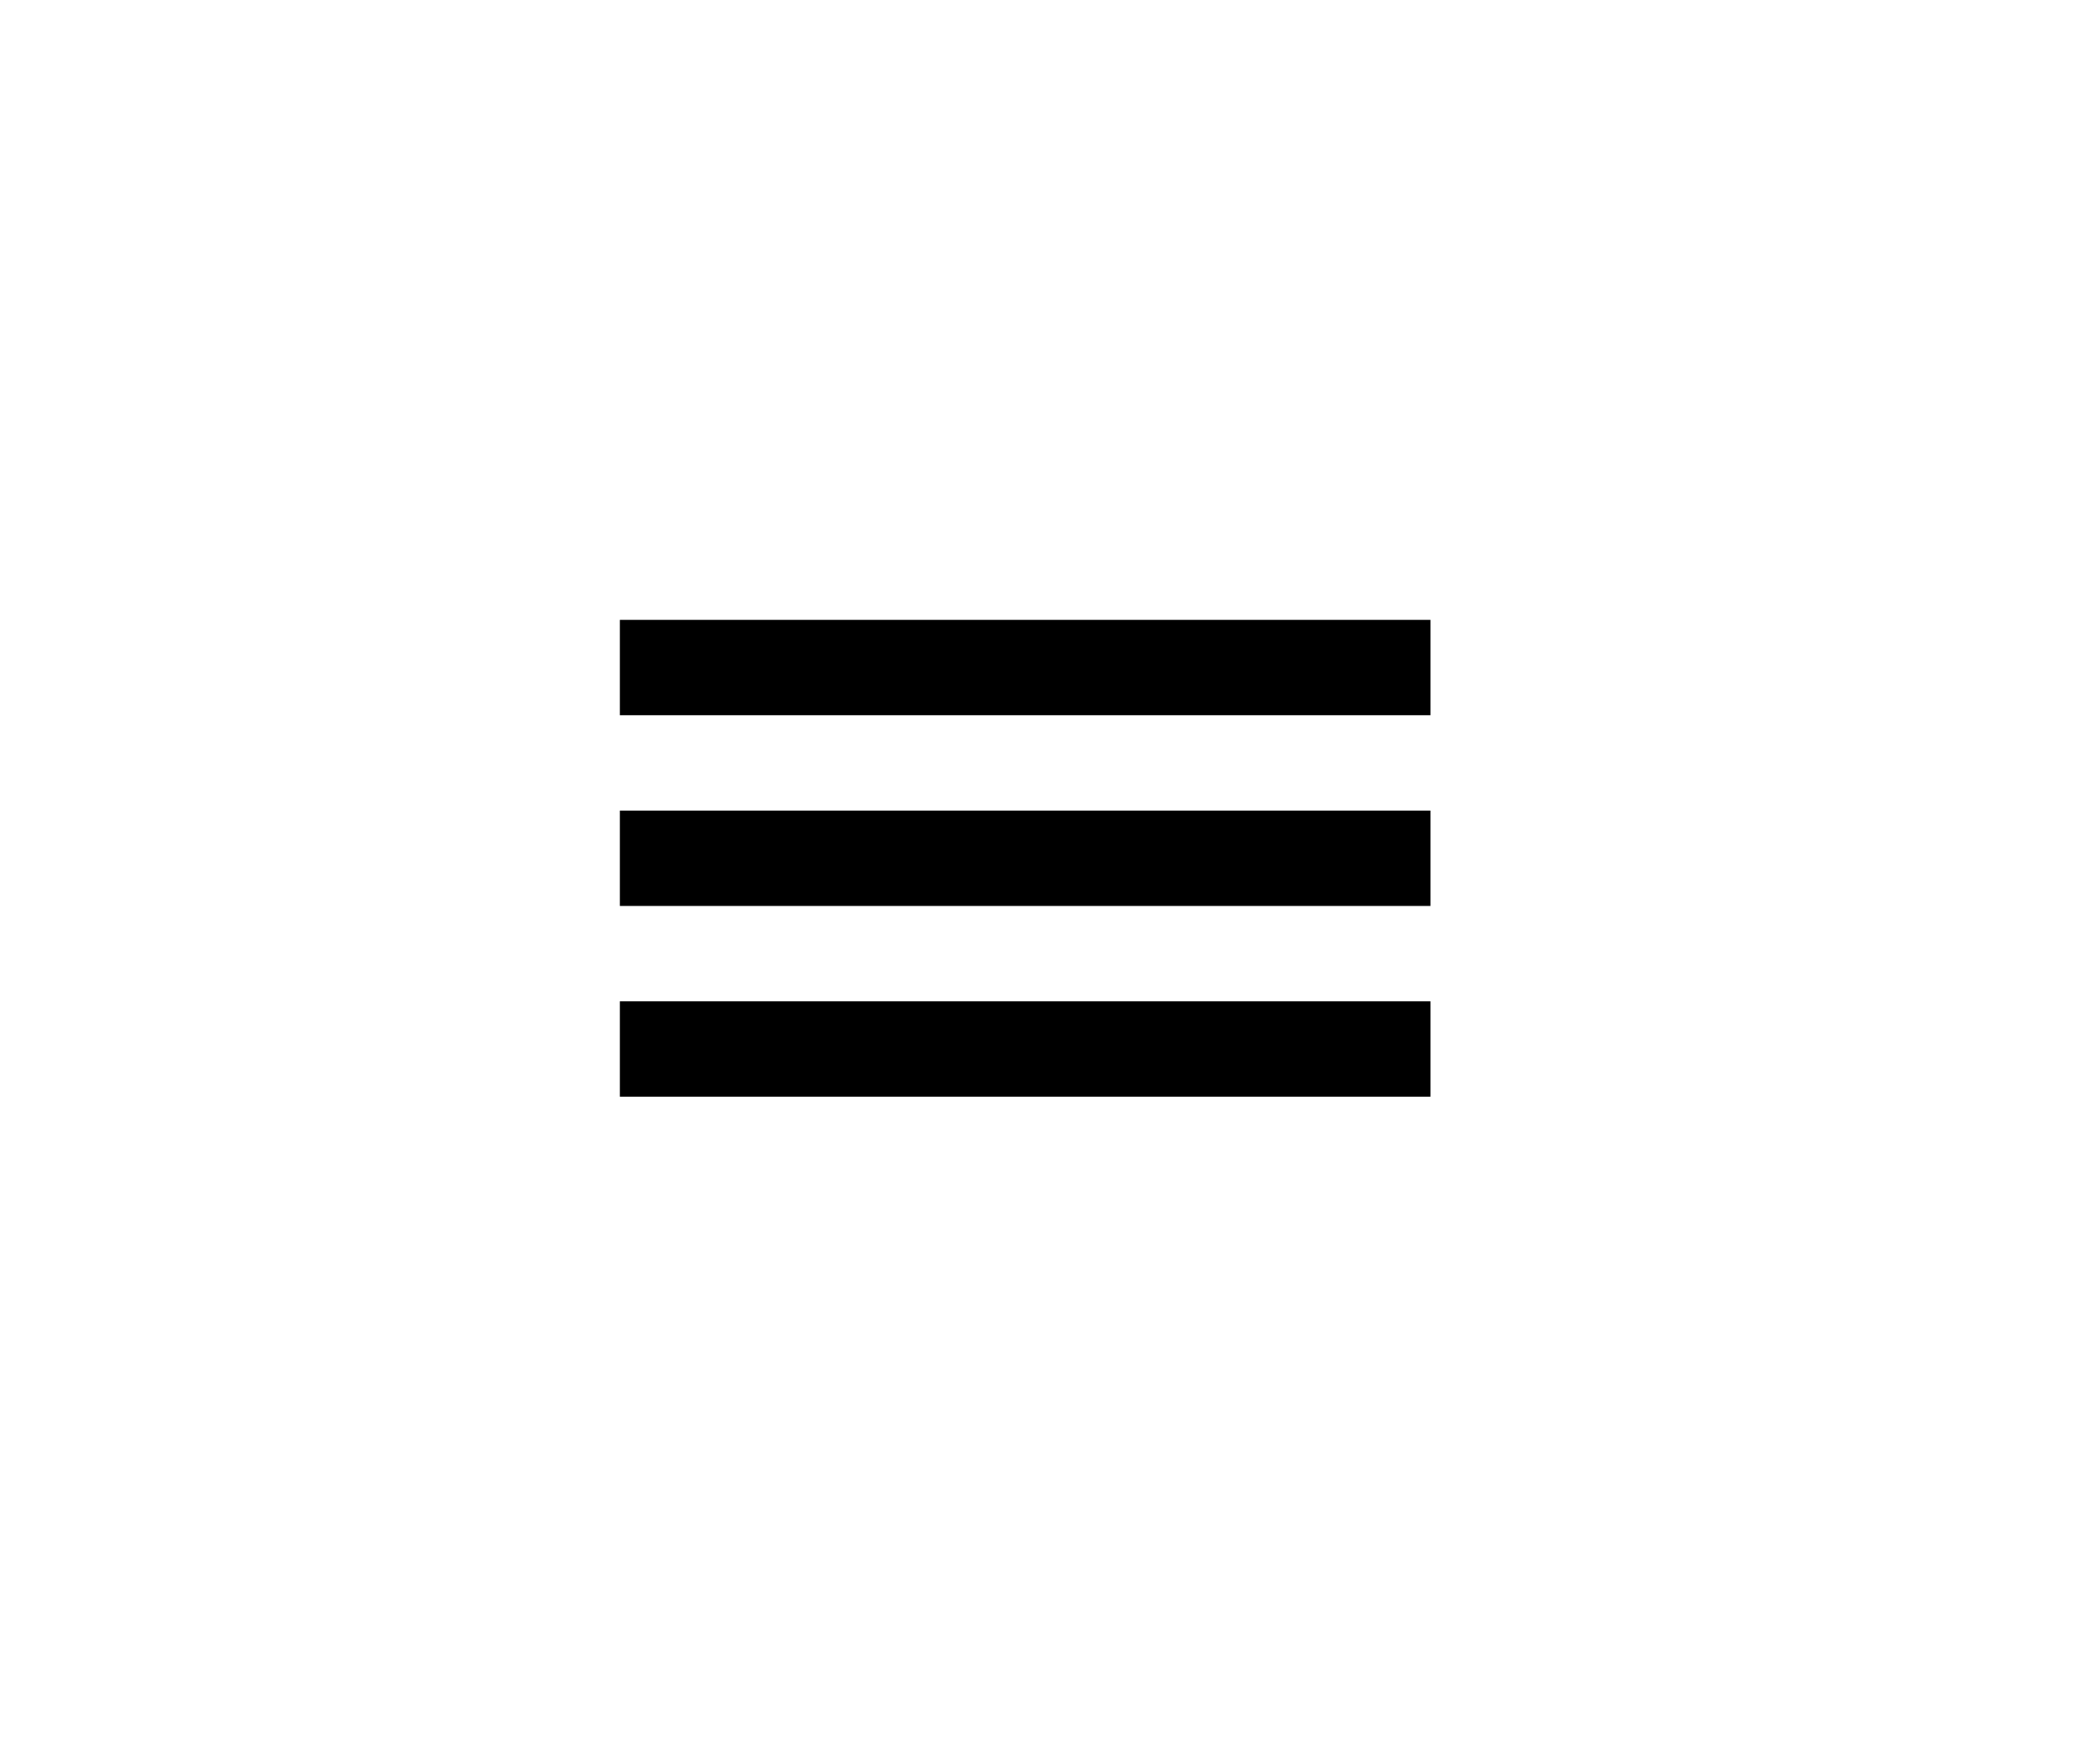 <svg width="44" height="37" viewBox="0 0 44 37" fill="none" xmlns="http://www.w3.org/2000/svg">
<rect x="13" y="13" width="17" height="2" fill="black"/>
<rect x="13" y="17" width="17" height="2" fill="black"/>
<rect x="13" y="21" width="17" height="2" fill="black"/>
</svg>
